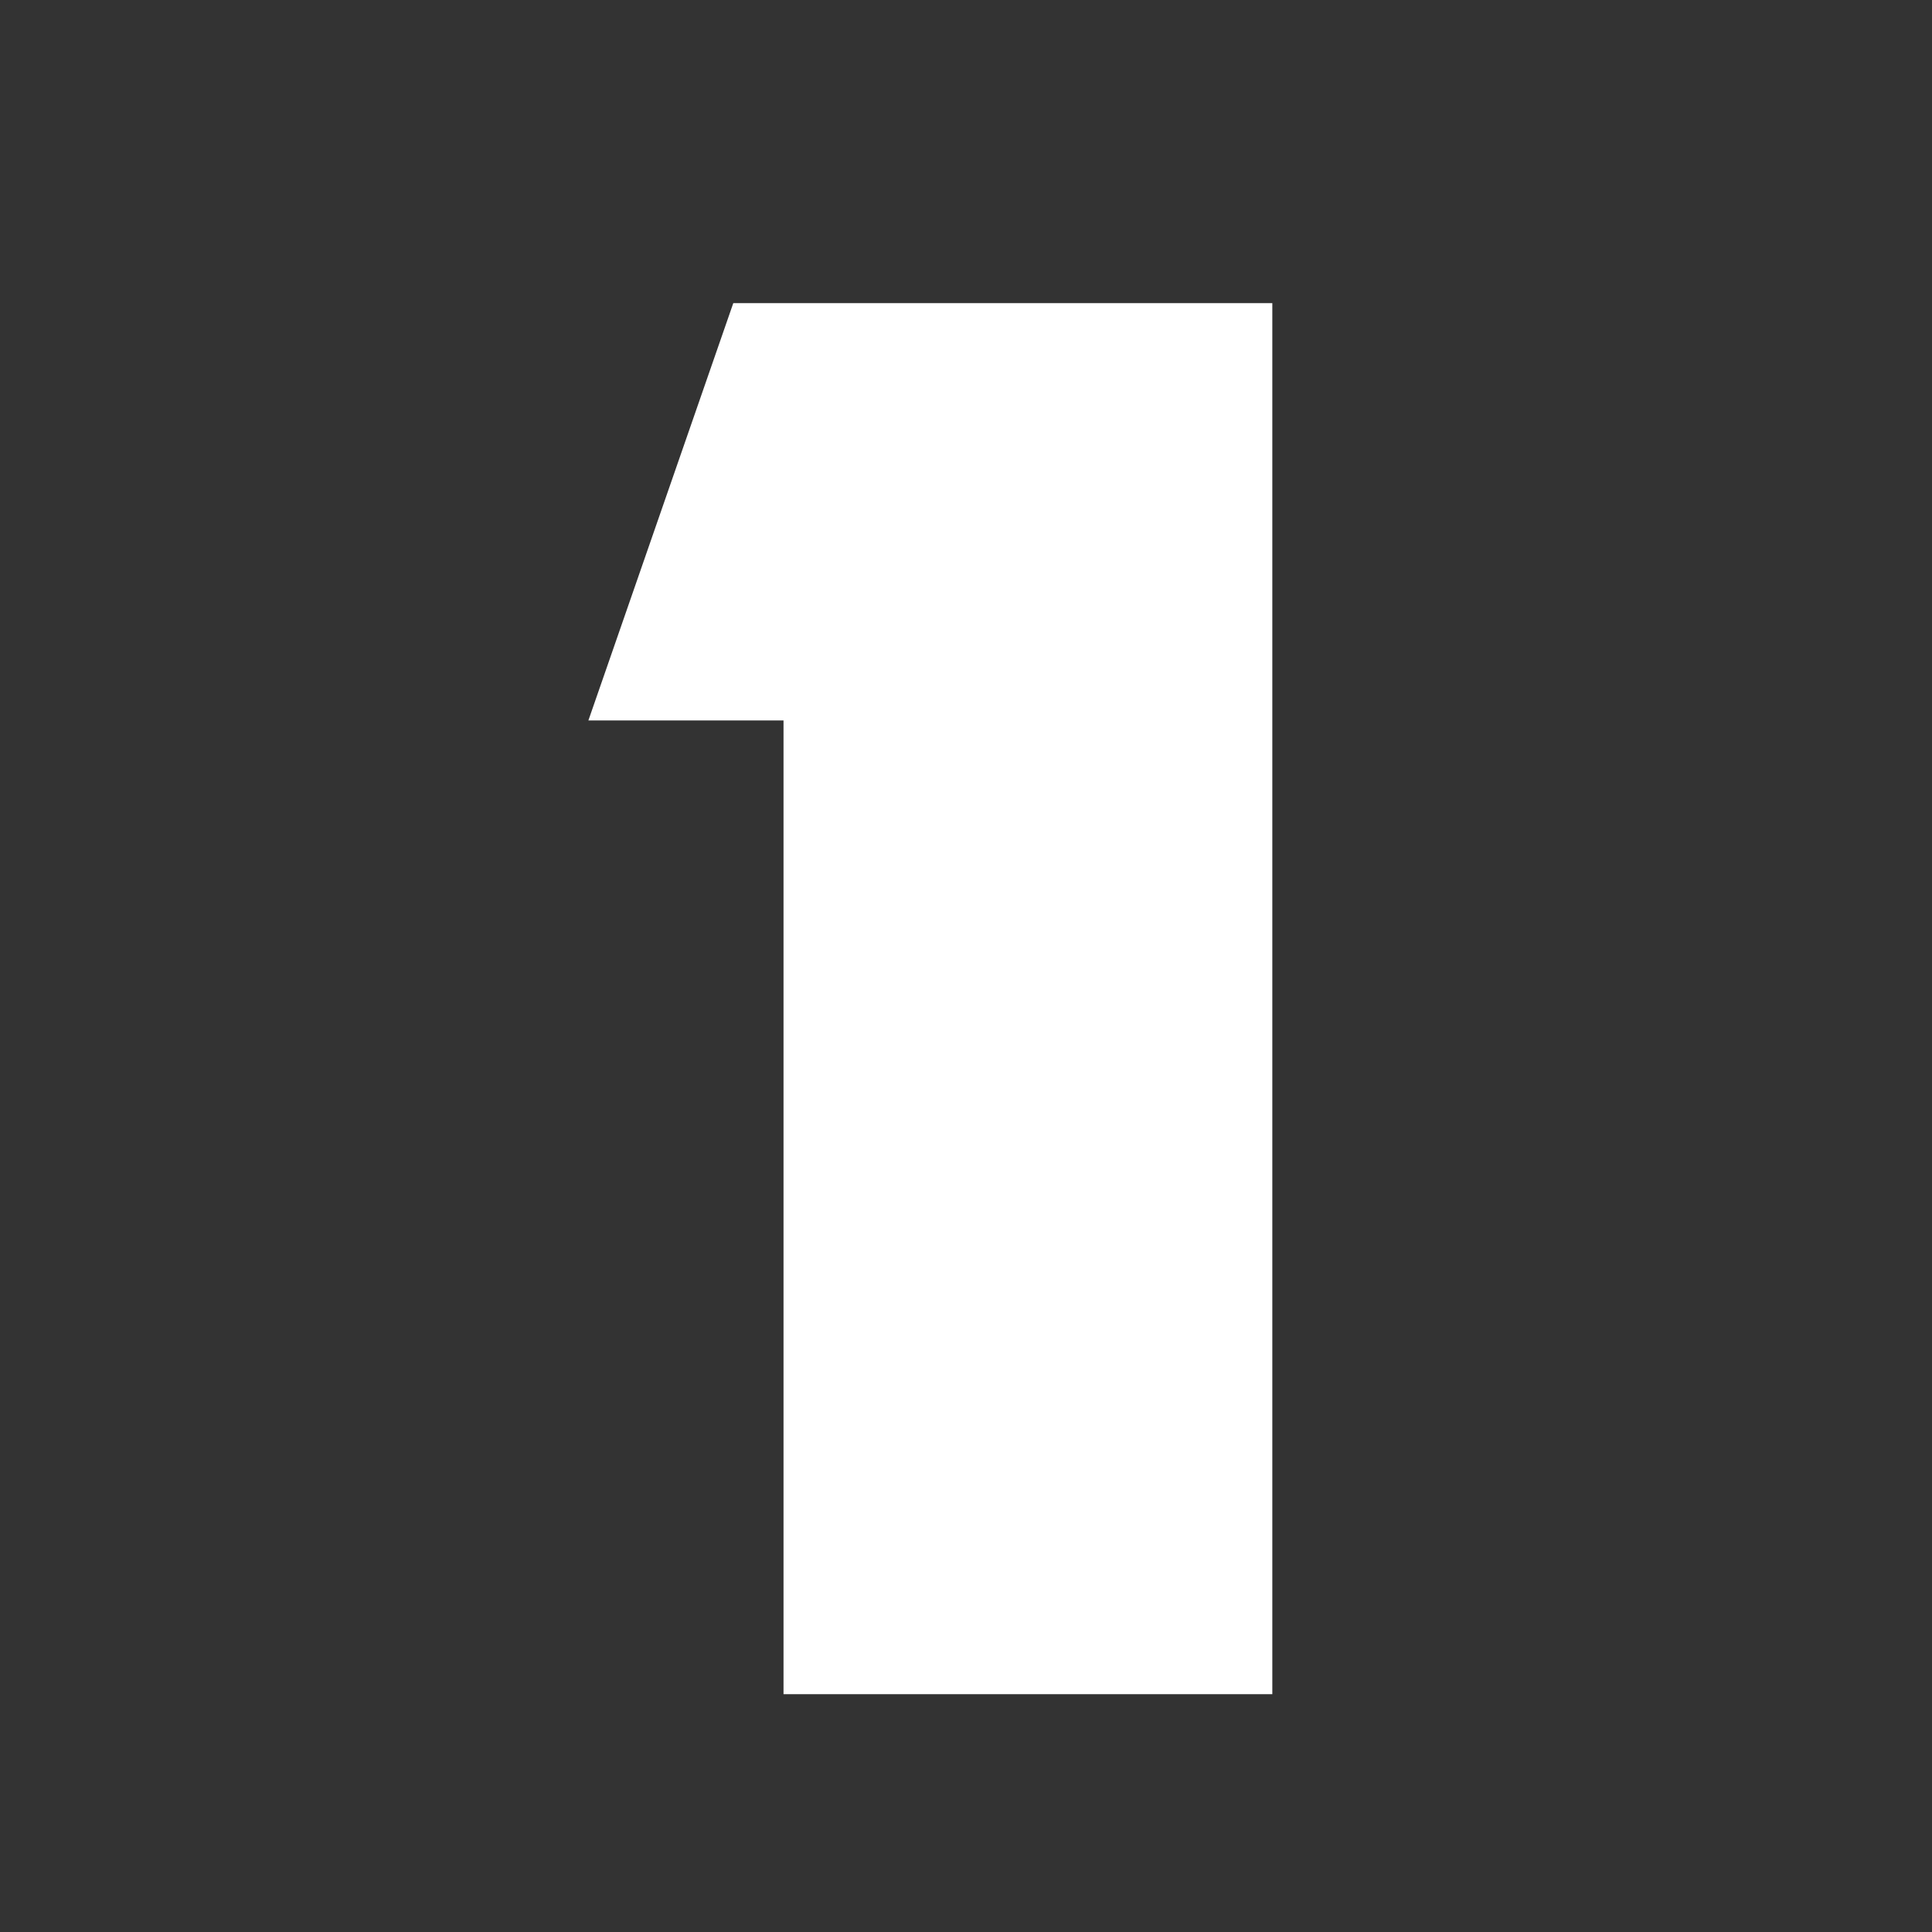 <svg id="Réteg_1" data-name="Réteg 1" xmlns="http://www.w3.org/2000/svg" viewBox="0 0 200 200"><rect x="0" y="0" width="200" height="200" fill="#333333" stroke="none"/><defs><style>.cls-1{fill:#fff;}</style></defs><title>egy</title><path class="cls-1" d="M60.91,74.58l15-43.2h55.8v144H81.11V74.58Z"/></svg>
